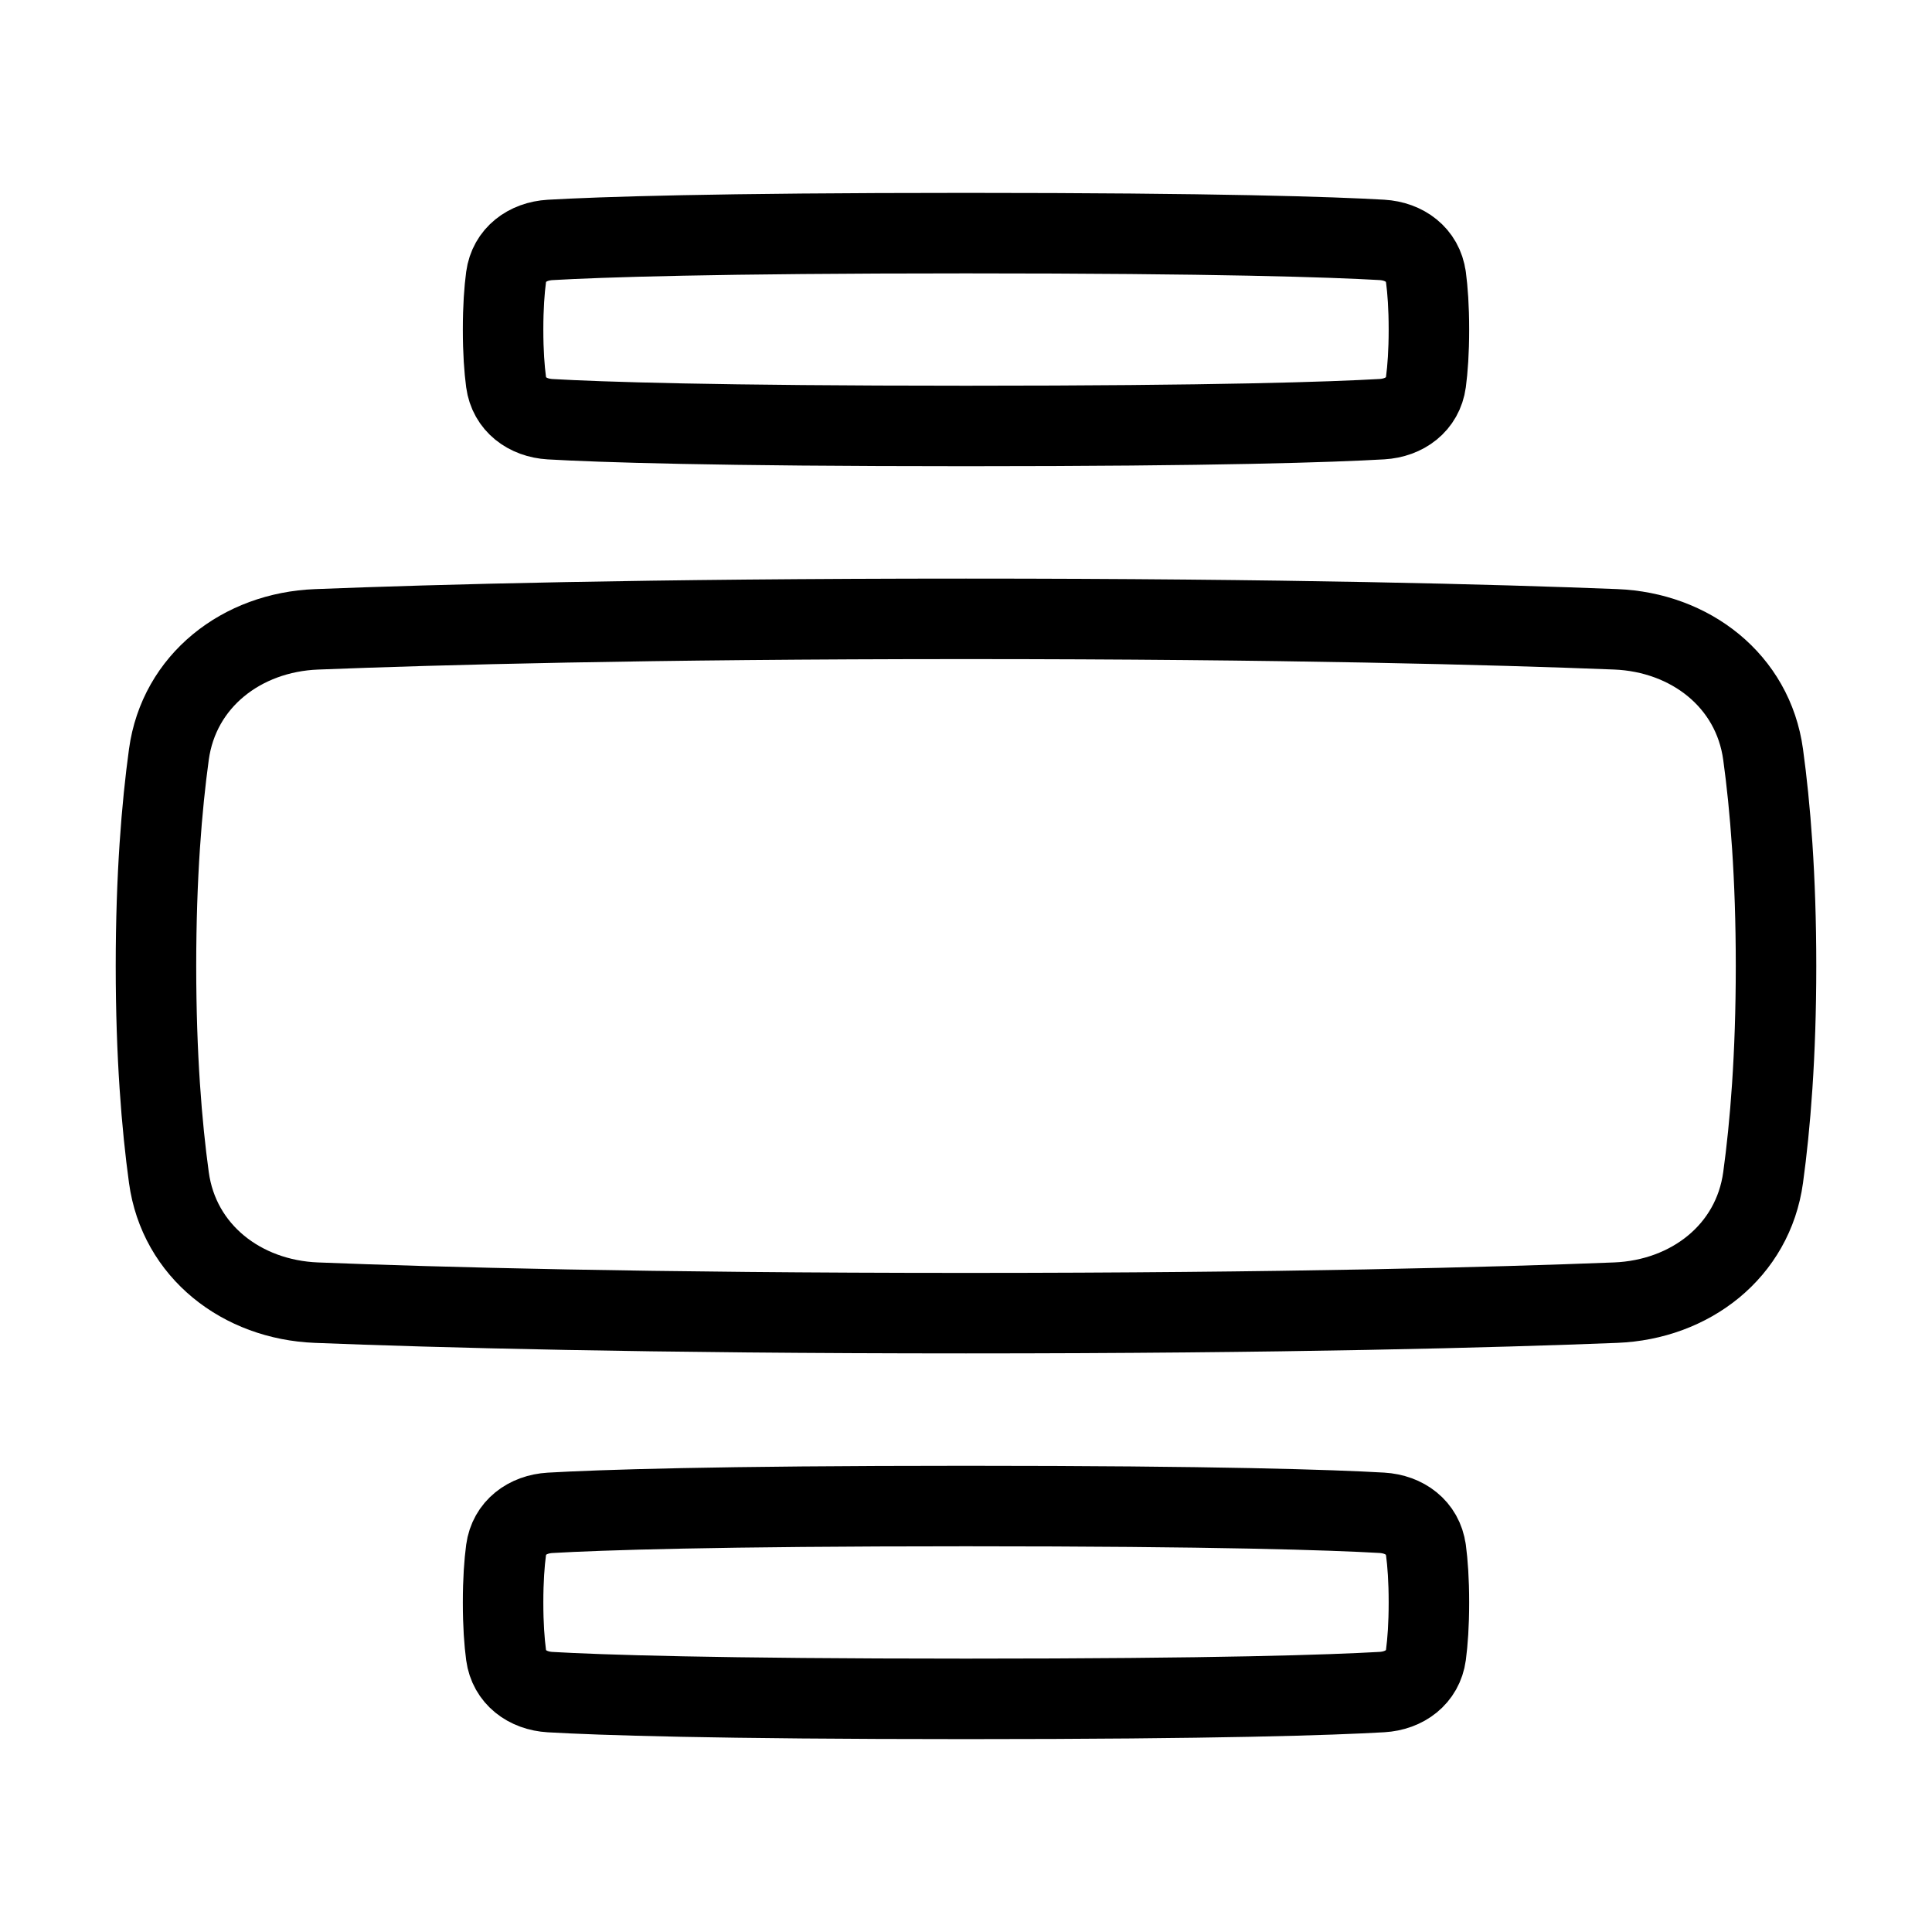 <svg xmlns="http://www.w3.org/2000/svg" fill="none" viewBox="-1 -1 48 48" height="48" width="48"><g id="text-image-center-large"><path id="Rectangle 1096" stroke="#000" stroke-linecap="round" stroke-linejoin="round" d="M42.804 17.744c-0.251 -1.835 -1.814 -3.036 -3.665 -3.109C36.168 14.518 30.92 14.375 23 14.375c-7.92 0 -13.168 0.144 -16.139 0.261 -1.851 0.073 -3.414 1.274 -3.665 3.108C3.019 19.033 2.875 20.771 2.875 23c0 2.23 0.144 3.967 0.321 5.256 0.251 1.834 1.814 3.035 3.665 3.108 2.971 0.118 8.22 0.261 16.139 0.261 7.92 0 13.168 -0.144 16.139 -0.261 1.851 -0.073 3.414 -1.274 3.665 -3.109C42.981 26.968 43.125 25.231 43.125 23s-0.144 -3.967 -0.321 -5.256Z" stroke-width="2"></path><path id="Rectangle 1100" stroke="#000" stroke-linecap="round" stroke-linejoin="round" d="M34.426 5.886c-0.075 -0.557 -0.532 -0.893 -1.093 -0.926C32.099 4.889 29.258 4.792 23 4.792c-6.258 0 -9.099 0.098 -10.334 0.169 -0.561 0.033 -1.018 0.369 -1.093 0.926 -0.042 0.319 -0.074 0.744 -0.074 1.301 0 0.558 0.032 0.982 0.074 1.301 0.075 0.557 0.532 0.893 1.093 0.926C13.901 9.486 16.742 9.583 23 9.583c6.258 0 9.099 -0.098 10.334 -0.169 0.561 -0.033 1.018 -0.369 1.093 -0.926 0.042 -0.319 0.074 -0.744 0.074 -1.301 0 -0.558 -0.032 -0.982 -0.074 -1.301Z" stroke-width="2"></path><path id="Rectangle 1101" stroke="#000" stroke-linecap="round" stroke-linejoin="round" d="M34.426 37.511c-0.075 -0.557 -0.532 -0.893 -1.093 -0.926C32.099 36.514 29.258 36.417 23 36.417c-6.258 0 -9.099 0.098 -10.334 0.169 -0.561 0.033 -1.018 0.369 -1.093 0.926 -0.042 0.319 -0.074 0.744 -0.074 1.301 0 0.558 0.032 0.982 0.074 1.301 0.075 0.557 0.532 0.893 1.093 0.926C13.901 41.111 16.742 41.208 23 41.208c6.258 0 9.099 -0.098 10.334 -0.169 0.561 -0.033 1.018 -0.369 1.093 -0.926 0.042 -0.319 0.074 -0.744 0.074 -1.301 0 -0.558 -0.032 -0.982 -0.074 -1.301Z" stroke-width="2"></path></g></svg>